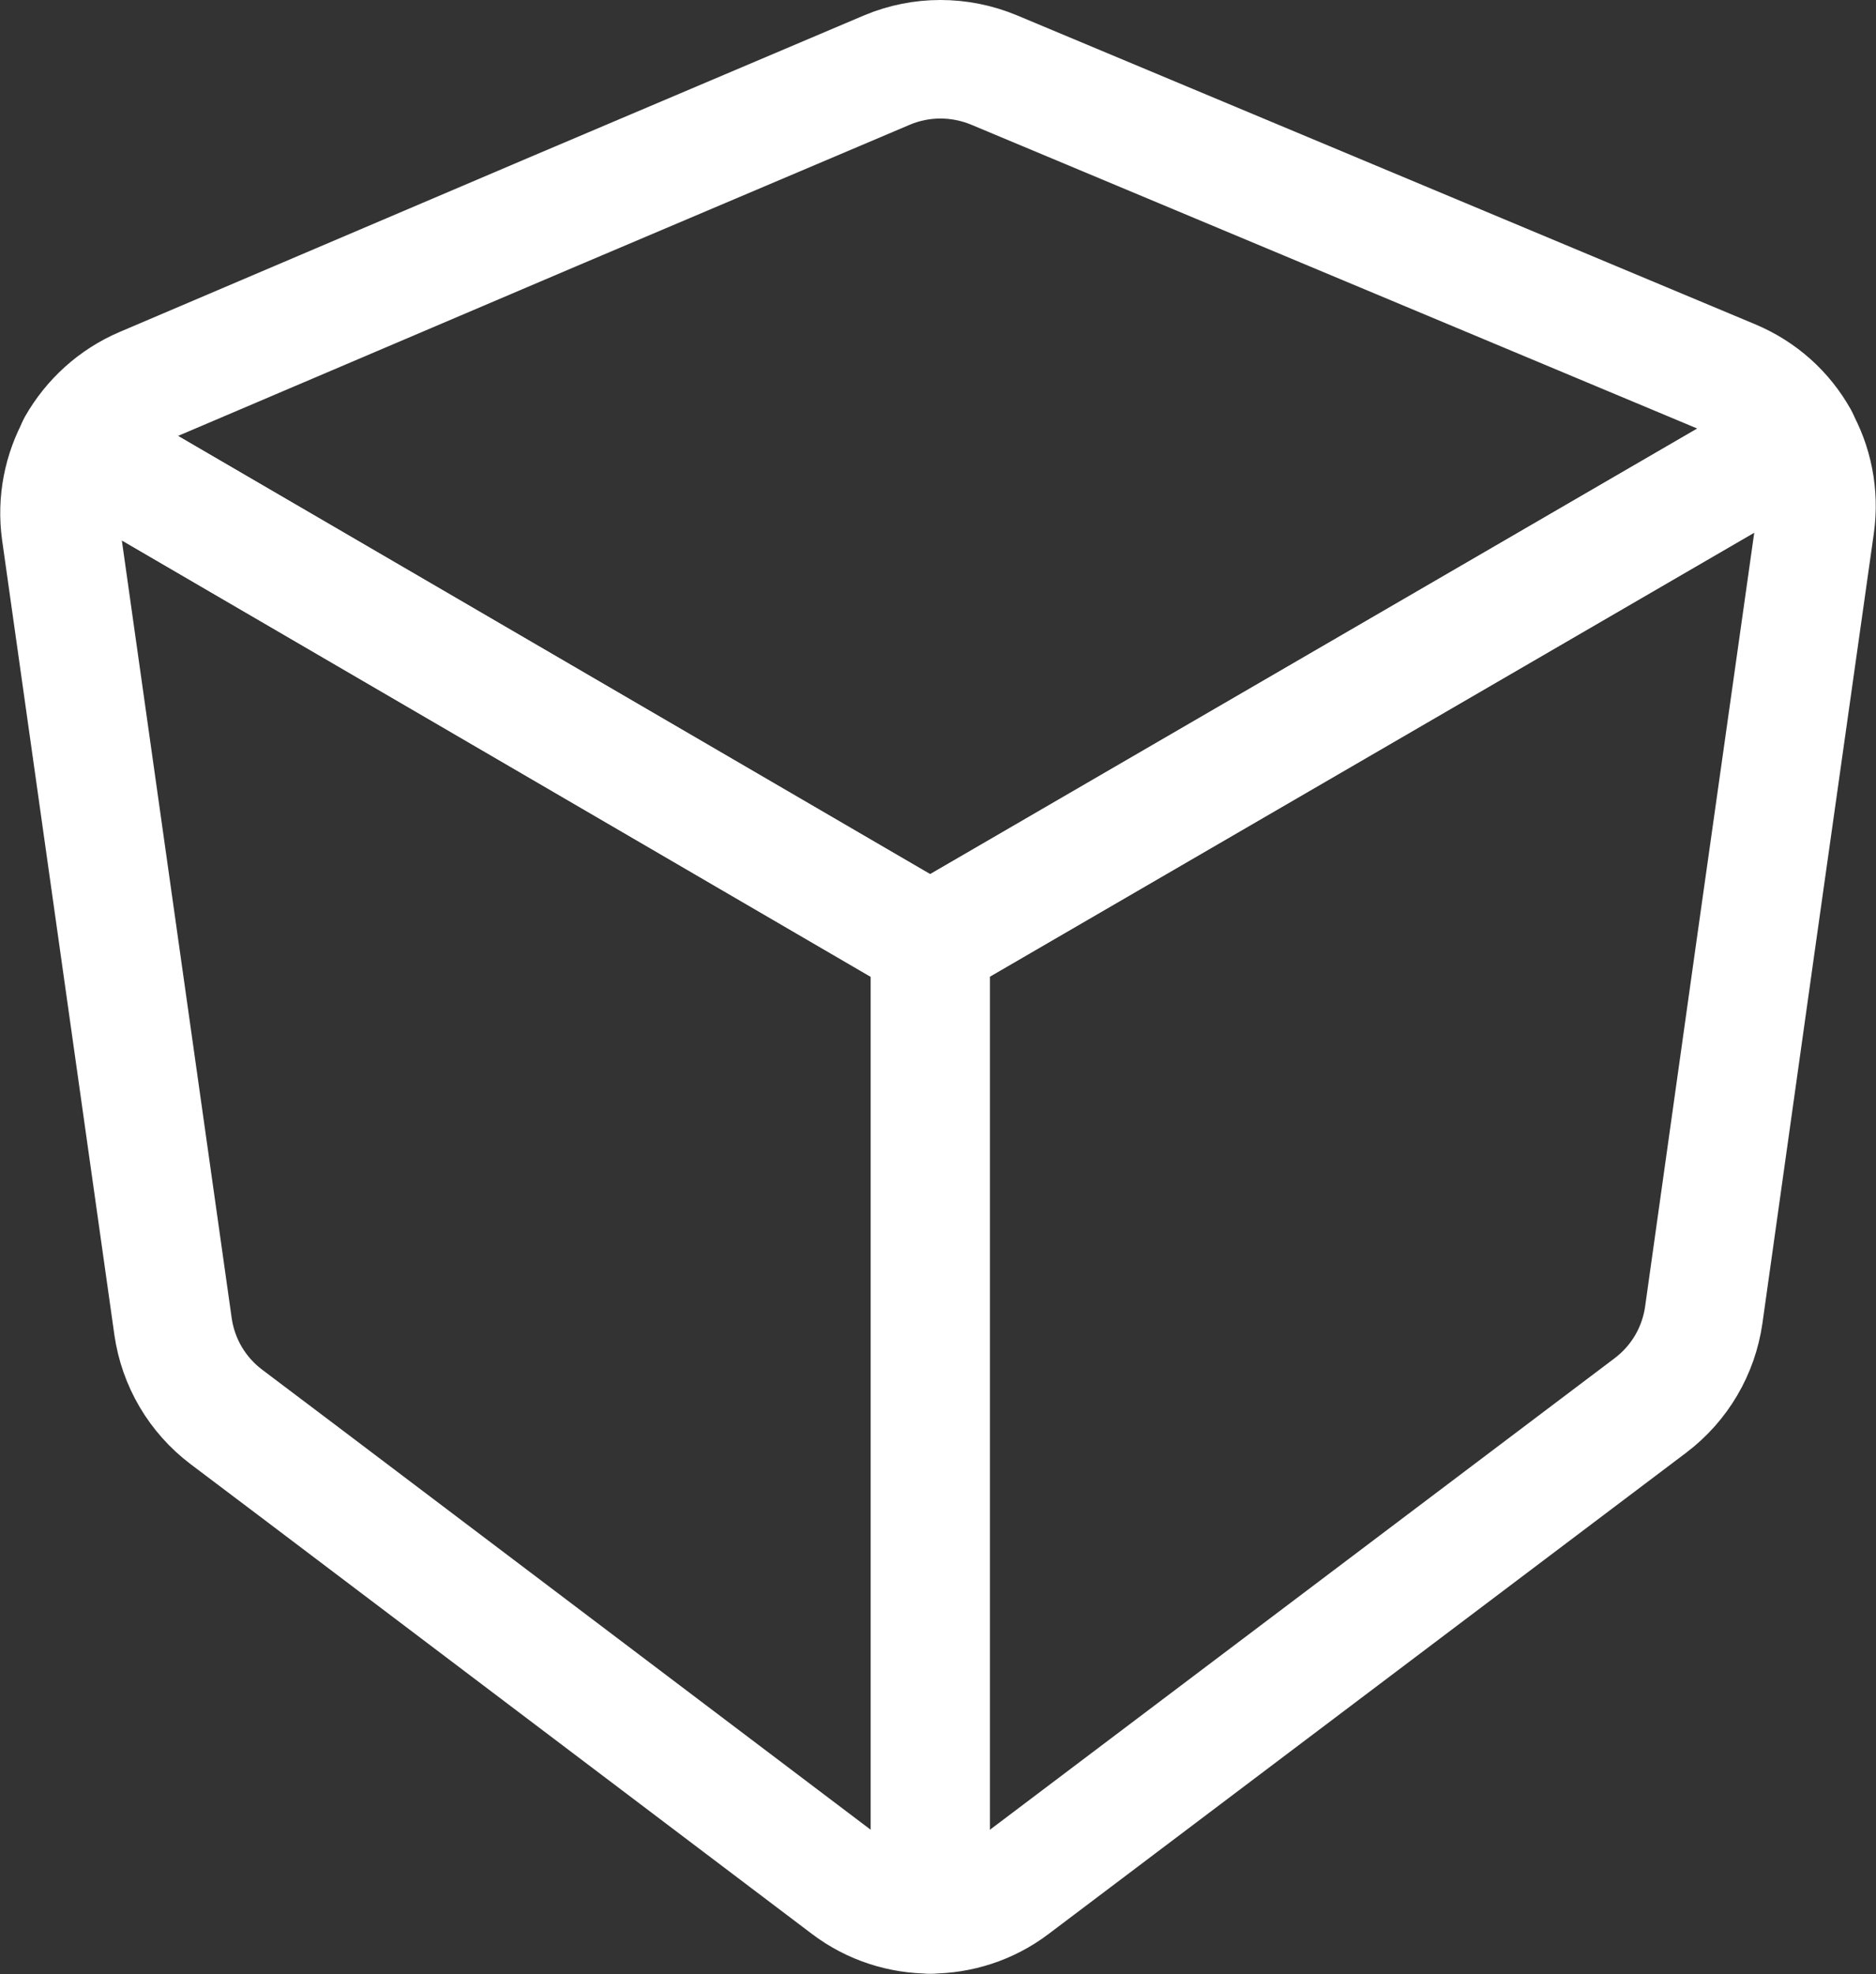 <?xml version="1.0" encoding="UTF-8"?>
<svg id="Layer_2" data-name="Layer 2" xmlns="http://www.w3.org/2000/svg" viewBox="0 0 47.49 49.96">
  <rect x="0" y="0" width="47.49" height="49.96" fill="#333333" stroke="none"/>
  <defs>
    <style>
      .cls-1 {
        fill: none;
        stroke: #fff;
        stroke-linecap: round;
        stroke-linejoin: round;
        stroke-width: 3px;
      }
    </style>
  </defs>
  <g id="Layer_1-2" data-name="Layer 1">
    <path class="cls-1" d="M23.54,23.86L1.95,11.28c-.36.65-.52,1.41-.41,2.19l2.84,20.1c.13.91.61,1.73,1.35,2.29l1.83,1.38,13.9,10.51c.62.47,1.36.7,2.1.7v-24.59h0Z"/>
    <path class="cls-1" d="M1.95,11.28l21.6,12.58,21.99-12.77c-.37-.66-.95-1.19-1.69-1.5L25.16,1.77c-.87-.36-1.84-.36-2.7,0l-8.44,3.58L3.62,9.78c-.73.31-1.31.85-1.68,1.5Z"/>
    <path class="cls-1" d="M45.95,13.29c.11-.78-.05-1.55-.42-2.2l-21.99,12.77v24.59c.74,0,1.48-.23,2.1-.7l4.24-3.2,11.9-8.98c.74-.56,1.22-1.38,1.35-2.29l1.33-9.46,1.49-10.53h0Z"/>
  </g>
</svg>